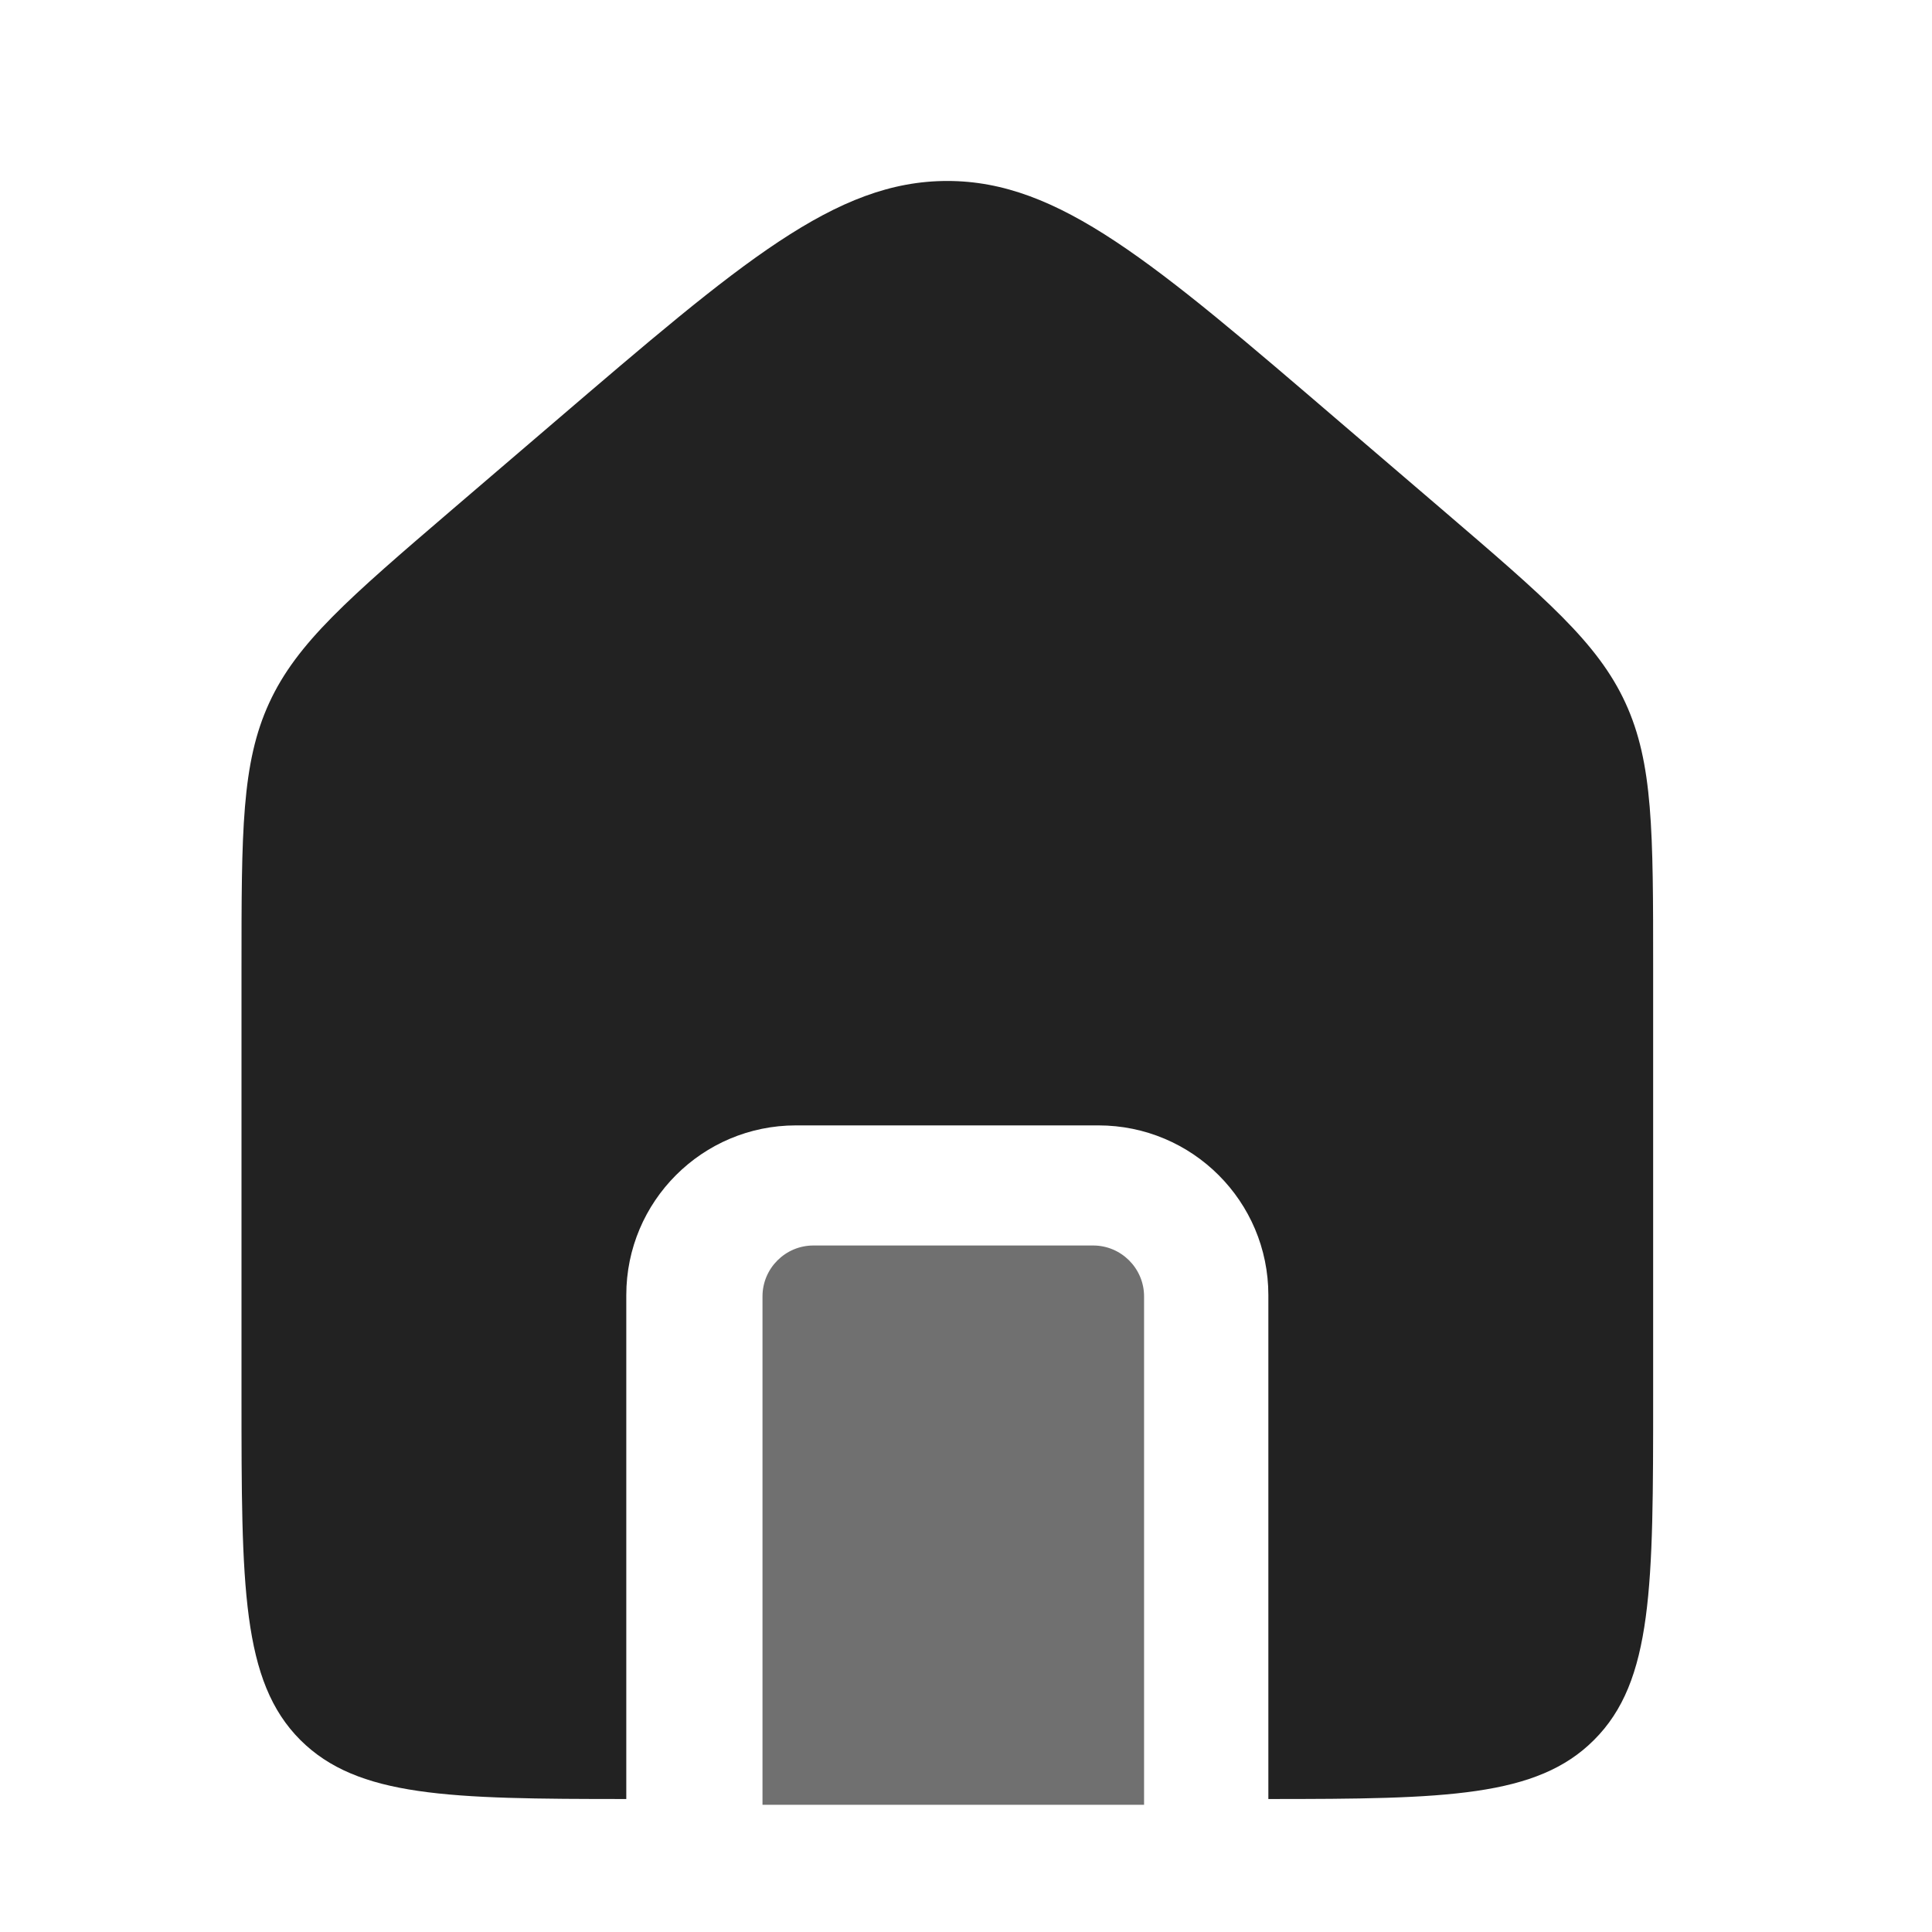 <svg width="6" height="6" viewBox="0 0 6 6" fill="none" xmlns="http://www.w3.org/2000/svg">
<path fill-rule="evenodd" clip-rule="evenodd" d="M0.75 3.007C0.75 2.582 0.75 2.37 0.836 2.183C0.922 1.996 1.083 1.858 1.406 1.581L1.719 1.313L1.719 1.313C2.303 0.813 2.594 0.562 2.942 0.562C3.289 0.562 3.581 0.813 4.164 1.313L4.477 1.581C4.8 1.858 4.962 1.996 5.048 2.183C5.134 2.37 5.134 2.582 5.134 3.007V4.335C5.134 4.925 5.134 5.221 4.95 5.404C4.773 5.581 4.491 5.587 3.939 5.587V4.022C3.939 3.731 3.703 3.495 3.411 3.495H2.472C2.181 3.495 1.945 3.731 1.945 4.022V5.587C1.393 5.587 1.111 5.581 0.933 5.404C0.75 5.221 0.75 4.925 0.75 4.335V3.007Z" fill="#222222"/>
<path d="M2.368 4.026C2.368 3.939 2.439 3.868 2.526 3.868H3.395C3.482 3.868 3.553 3.939 3.553 4.026V5.605H2.368V4.026Z" fill="black" fill-opacity="0.56"/>
</svg>
